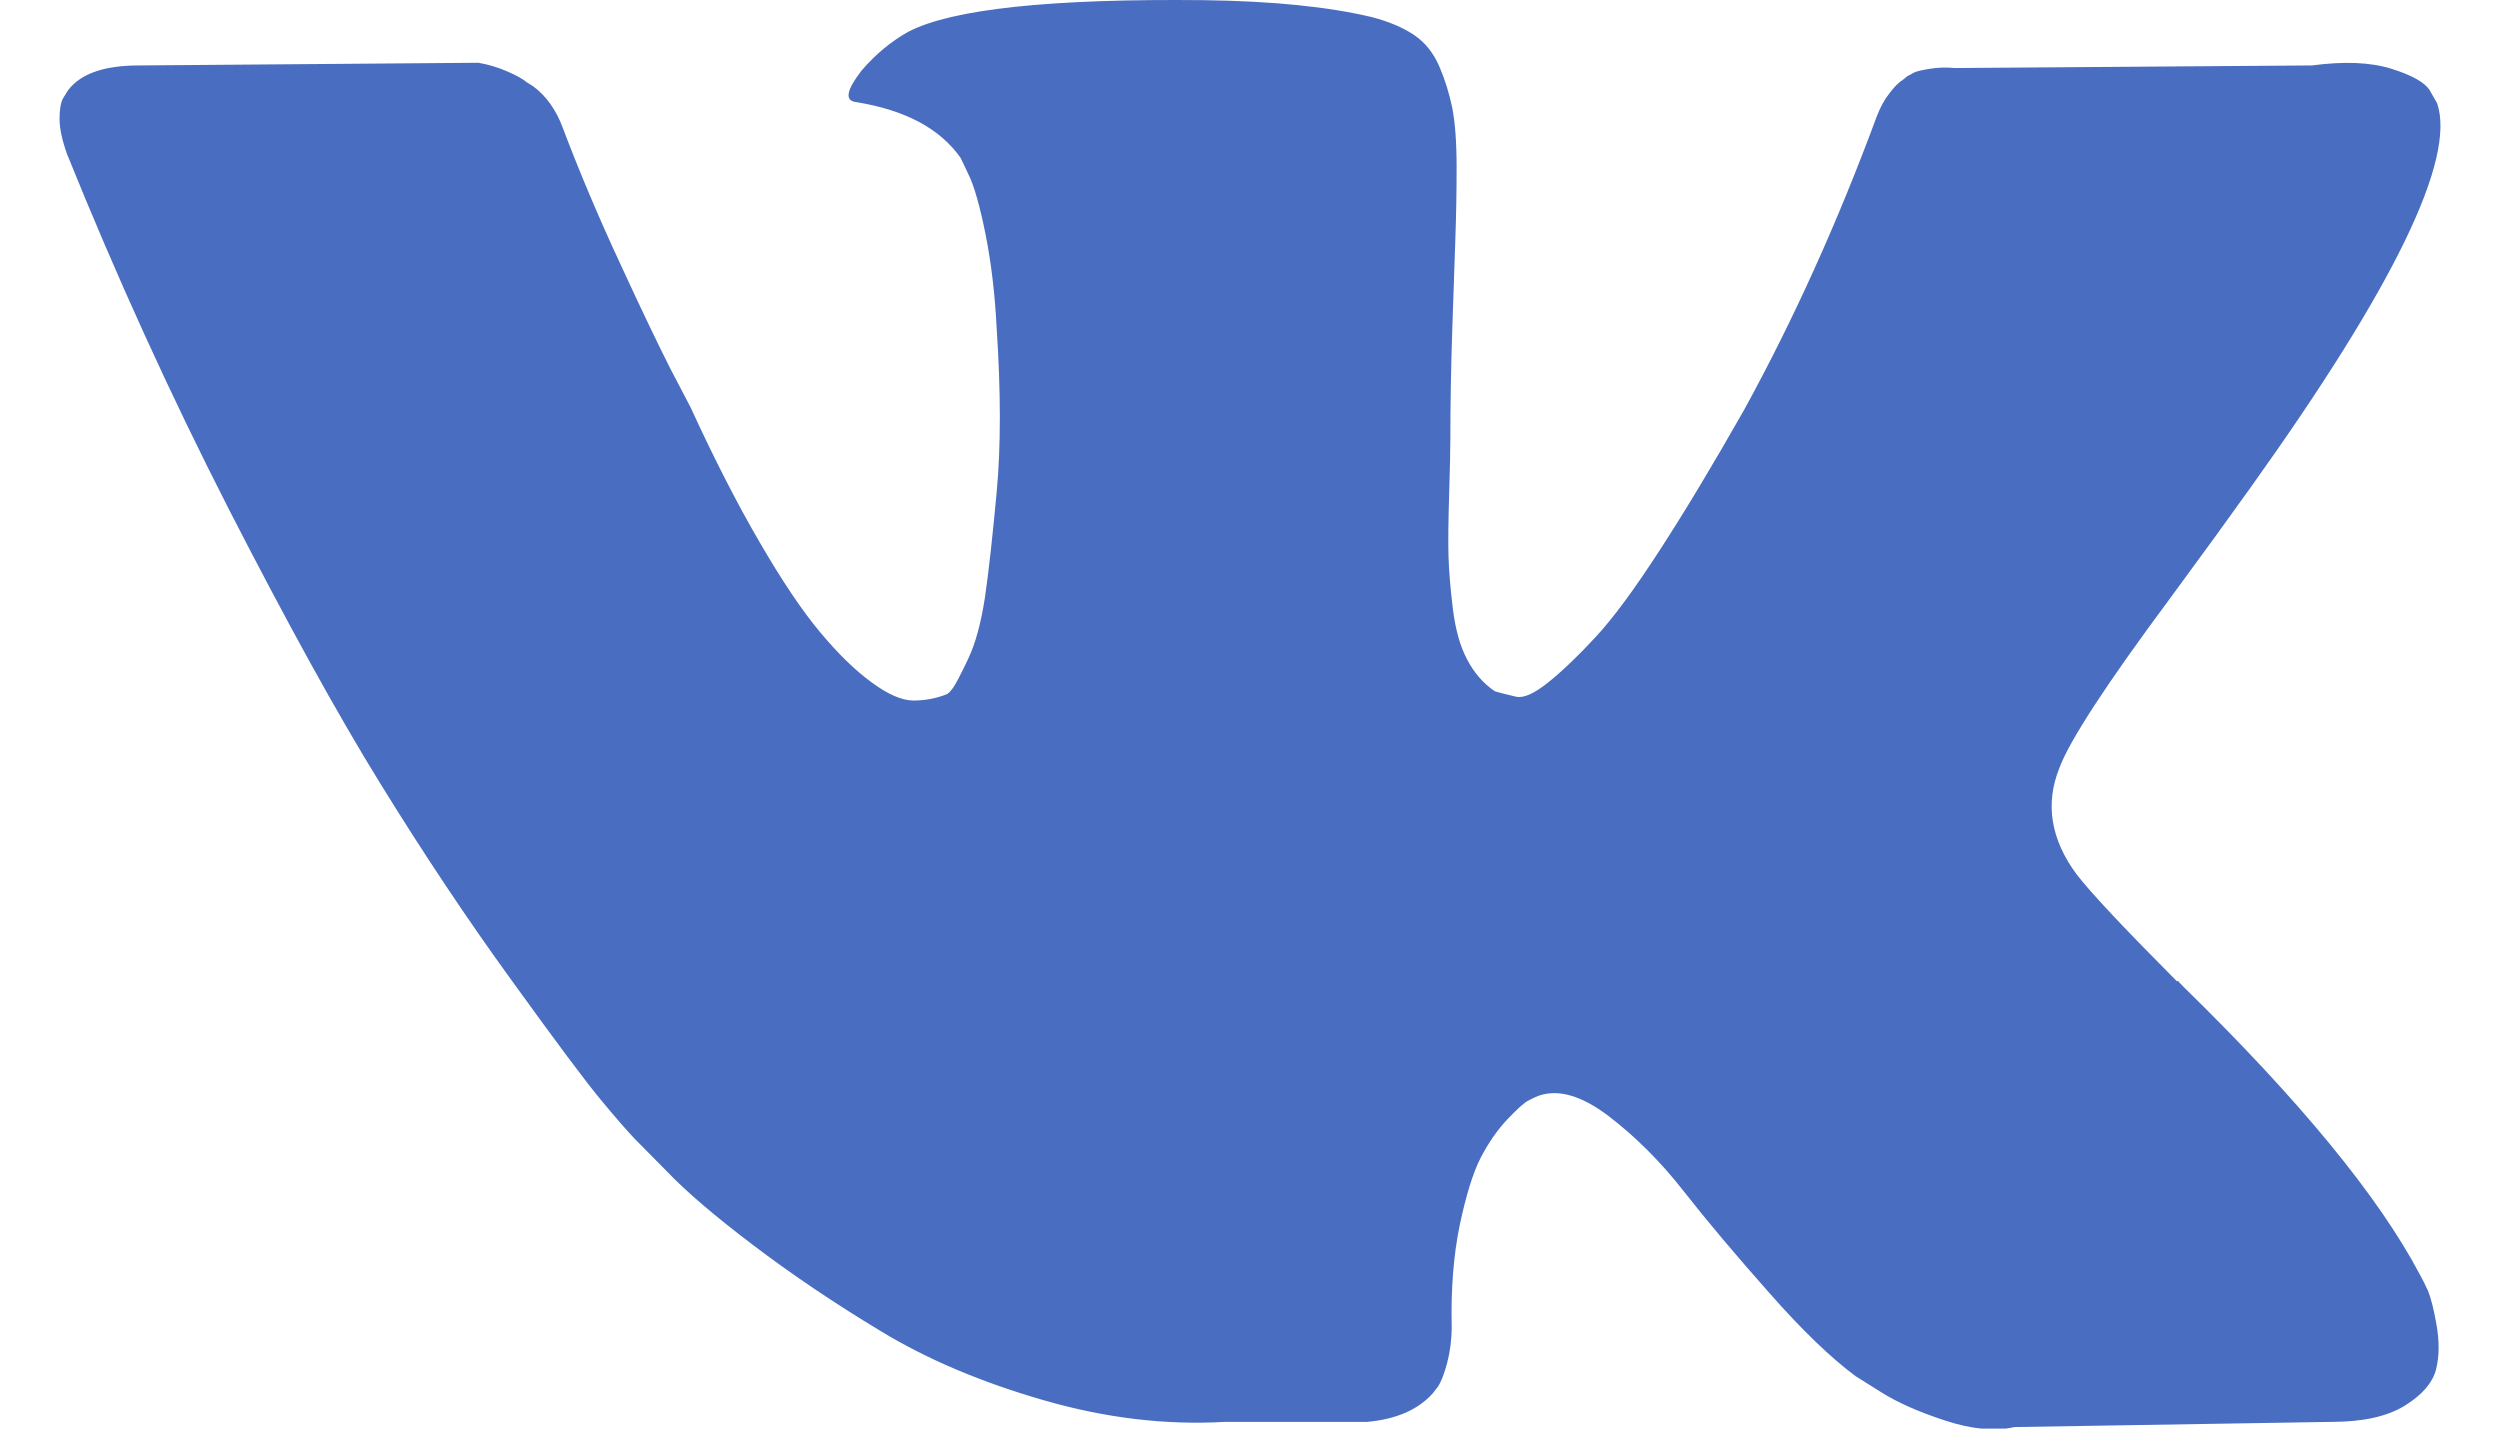 <svg width="28" height="16" viewBox="0 0 28 16" fill="none" xmlns="http://www.w3.org/2000/svg">
<path fill-rule="evenodd" clip-rule="evenodd" d="M24.311 6.693C24.691 6.177 24.991 5.763 25.213 5.451C26.815 3.211 27.508 1.781 27.296 1.157L27.212 1.01C27.157 0.923 27.014 0.842 26.783 0.77C26.551 0.697 26.255 0.685 25.893 0.733L21.895 0.762C21.803 0.753 21.709 0.755 21.617 0.77C21.524 0.785 21.464 0.799 21.436 0.813C21.41 0.829 21.387 0.841 21.367 0.85L21.312 0.894C21.265 0.922 21.215 0.974 21.16 1.047C21.103 1.119 21.058 1.205 21.02 1.303C20.585 2.481 20.09 3.577 19.535 4.589C19.192 5.193 18.878 5.717 18.591 6.159C18.304 6.603 18.063 6.929 17.868 7.138C17.675 7.347 17.499 7.515 17.341 7.642C17.183 7.769 17.063 7.822 16.98 7.803C16.898 7.783 16.817 7.765 16.744 7.743C16.615 7.657 16.511 7.538 16.432 7.386C16.352 7.237 16.3 7.046 16.272 6.817C16.244 6.589 16.228 6.39 16.223 6.225C16.219 6.059 16.221 5.826 16.231 5.523C16.24 5.222 16.244 5.018 16.244 4.91C16.244 4.541 16.251 4.138 16.265 3.705C16.279 3.273 16.291 2.929 16.3 2.675C16.309 2.423 16.314 2.154 16.314 1.873C16.314 1.59 16.297 1.369 16.265 1.207C16.232 1.047 16.184 0.891 16.119 0.741C16.053 0.59 15.959 0.473 15.835 0.39C15.71 0.307 15.553 0.241 15.37 0.193C14.879 0.075 14.254 0.013 13.495 0.002C11.774 -0.017 10.667 0.101 10.178 0.353C9.983 0.461 9.807 0.607 9.649 0.791C9.483 1.006 9.459 1.123 9.579 1.142C10.136 1.23 10.528 1.439 10.76 1.77L10.843 1.945C10.908 2.073 10.972 2.297 11.037 2.618C11.101 2.938 11.144 3.294 11.163 3.683C11.21 4.395 11.21 5.003 11.163 5.51C11.116 6.015 11.073 6.41 11.031 6.693C10.988 6.974 10.927 7.203 10.844 7.378C10.76 7.555 10.704 7.662 10.676 7.701C10.648 7.739 10.626 7.763 10.607 7.774C10.487 7.822 10.361 7.846 10.232 7.846C10.103 7.846 9.945 7.778 9.76 7.641C9.575 7.506 9.383 7.318 9.184 7.079C8.985 6.841 8.76 6.507 8.511 6.078C8.261 5.65 8.001 5.143 7.733 4.559L7.511 4.135C7.373 3.863 7.183 3.467 6.943 2.946C6.701 2.425 6.488 1.921 6.304 1.434C6.229 1.23 6.117 1.074 5.971 0.966L5.9 0.922C5.855 0.883 5.78 0.842 5.679 0.799C5.577 0.754 5.471 0.723 5.359 0.703L1.555 0.733C1.165 0.733 0.903 0.826 0.763 1.01L0.708 1.098C0.68 1.147 0.667 1.225 0.667 1.331C0.667 1.439 0.695 1.57 0.751 1.726C1.305 3.099 1.909 4.423 2.561 5.699C3.215 6.974 3.781 8.002 4.263 8.781C4.744 9.561 5.233 10.295 5.735 10.987C6.235 11.679 6.565 12.121 6.727 12.315C6.889 12.511 7.016 12.657 7.108 12.754L7.456 13.106C7.677 13.339 8.004 13.619 8.435 13.945C8.864 14.271 9.341 14.593 9.865 14.909C10.387 15.226 10.996 15.483 11.691 15.683C12.384 15.883 13.06 15.963 13.717 15.925H15.313C15.639 15.895 15.884 15.789 16.049 15.603L16.105 15.53C16.143 15.473 16.177 15.382 16.209 15.261C16.241 15.138 16.259 15.005 16.259 14.859C16.25 14.441 16.279 14.062 16.348 13.726C16.419 13.39 16.496 13.138 16.584 12.966C16.672 12.797 16.772 12.653 16.884 12.535C16.995 12.418 17.072 12.349 17.12 12.325C17.166 12.301 17.203 12.283 17.231 12.273C17.452 12.195 17.713 12.27 18.015 12.499C18.316 12.729 18.599 13.01 18.861 13.346C19.125 13.683 19.443 14.059 19.814 14.478C20.183 14.898 20.507 15.209 20.784 15.414L21.063 15.589C21.247 15.706 21.488 15.813 21.785 15.91C22.08 16.007 22.34 16.033 22.563 15.983L26.117 15.925C26.468 15.925 26.741 15.863 26.936 15.742C27.13 15.621 27.245 15.486 27.283 15.341C27.32 15.194 27.322 15.03 27.29 14.843C27.258 14.659 27.224 14.53 27.194 14.458C27.16 14.385 27.13 14.323 27.102 14.274C26.64 13.399 25.755 12.322 24.45 11.047L24.422 11.018L24.408 11.002L24.395 10.989H24.38C23.788 10.394 23.413 9.995 23.256 9.79C22.97 9.402 22.904 9.006 23.063 8.607C23.172 8.305 23.588 7.666 24.311 6.693" fill="#496DC0"/>
</svg>
